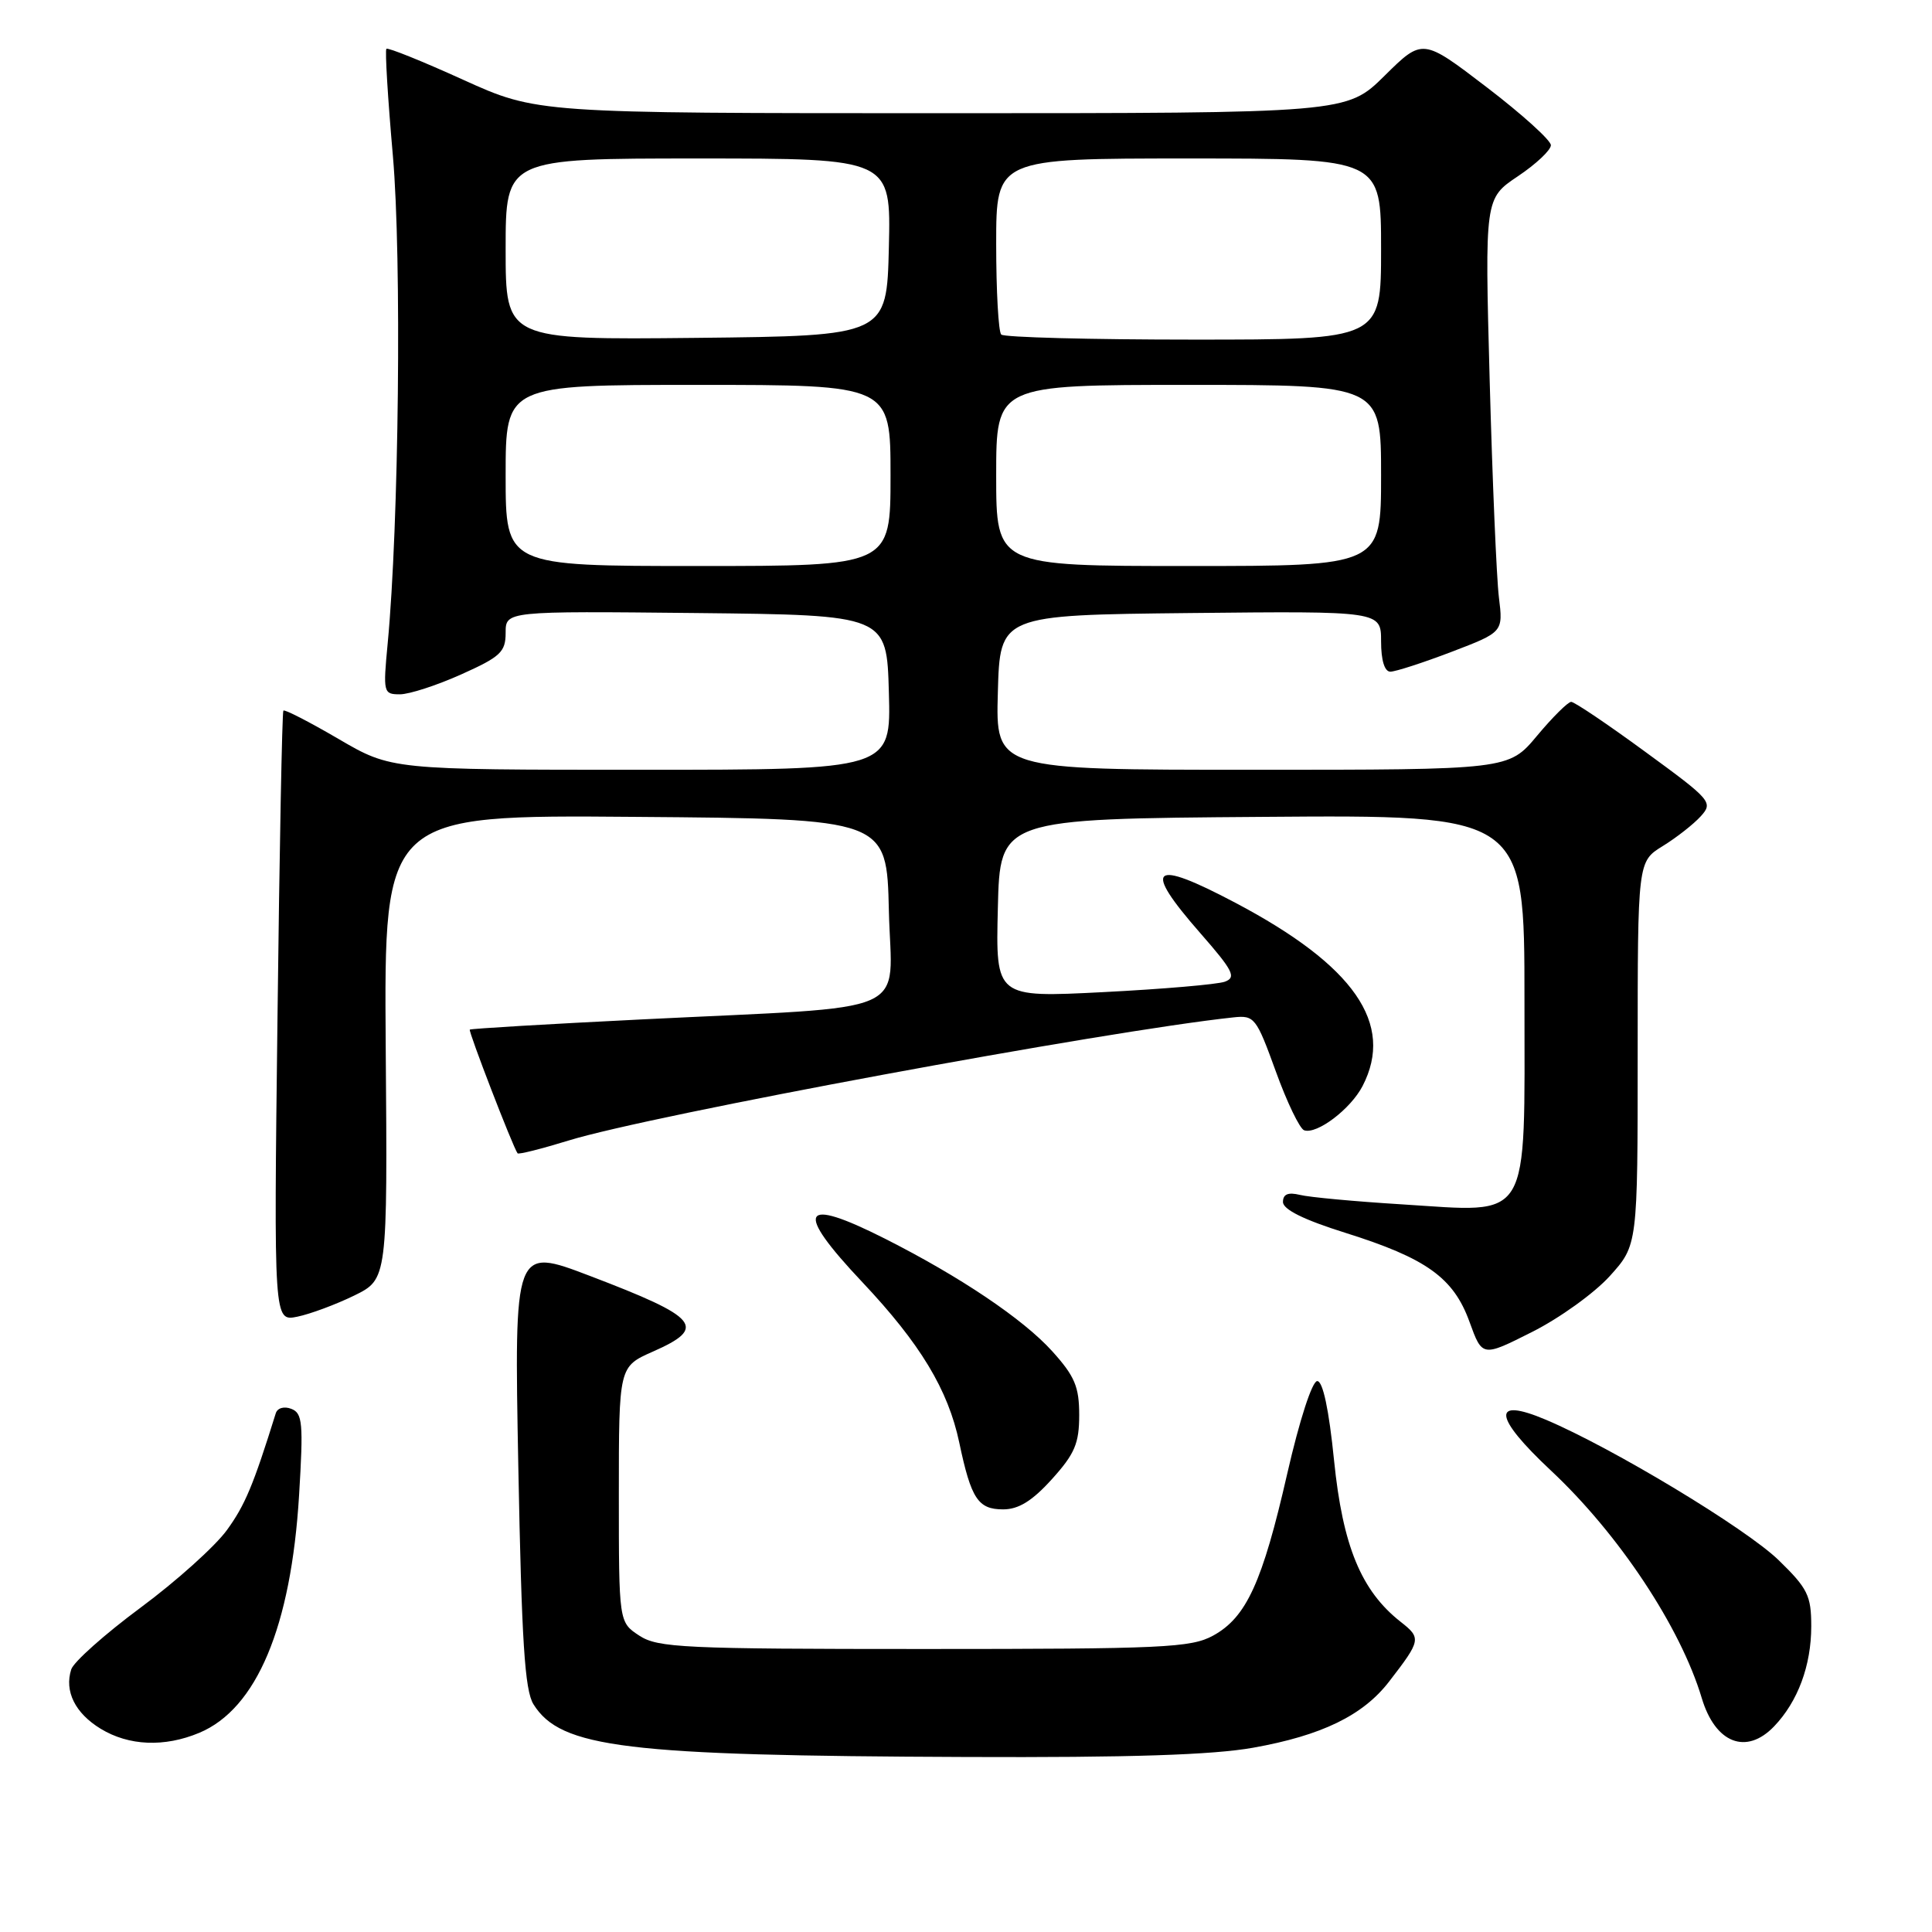 <?xml version="1.0" encoding="UTF-8" standalone="no"?>
<!DOCTYPE svg PUBLIC "-//W3C//DTD SVG 1.1//EN" "http://www.w3.org/Graphics/SVG/1.1/DTD/svg11.dtd" >
<svg xmlns="http://www.w3.org/2000/svg" xmlns:xlink="http://www.w3.org/1999/xlink" version="1.1" viewBox="0 0 256 256">
 <g >
 <path fill="currentColor"
d=" M 166.06 231.58 C 175.14 229.96 180.61 227.30 184.06 222.82 C 188.30 217.33 188.35 217.06 185.58 214.89 C 180.36 210.78 177.92 204.86 176.77 193.52 C 176.09 186.77 175.29 183.00 174.54 183.00 C 173.87 183.00 172.19 188.17 170.57 195.25 C 167.28 209.67 165.15 214.32 160.74 216.73 C 157.81 218.33 154.10 218.50 122.46 218.50 C 90.59 218.50 87.17 218.34 84.71 216.73 C 82.00 214.95 82.00 214.95 82.00 198.02 C 82.00 181.09 82.00 181.09 86.50 179.10 C 93.75 175.90 92.66 174.59 78.13 169.05 C 68.13 165.24 68.13 165.24 68.68 194.37 C 69.12 217.47 69.53 223.98 70.69 225.83 C 74.31 231.61 82.83 232.64 128.00 232.81 C 149.65 232.90 160.69 232.54 166.06 231.58 Z  M 26.40 229.61 C 34.00 226.43 38.57 215.57 39.63 198.12 C 40.21 188.56 40.09 187.25 38.60 186.68 C 37.65 186.31 36.76 186.56 36.54 187.27 C 33.56 196.83 32.47 199.43 30.07 202.74 C 28.52 204.88 23.37 209.51 18.63 213.02 C 13.89 216.53 9.75 220.22 9.44 221.20 C 8.51 224.10 9.95 227.00 13.34 229.07 C 17.07 231.34 21.78 231.54 26.40 229.61 Z  M 235.08 228.75 C 238.23 225.46 240.00 220.69 240.00 215.49 C 240.00 211.42 239.53 210.47 235.66 206.71 C 231.32 202.51 213.66 191.85 204.83 188.12 C 197.60 185.06 197.86 187.70 205.49 194.84 C 214.50 203.27 222.67 215.59 225.49 225.00 C 227.28 230.99 231.39 232.60 235.08 228.75 Z  M 139.38 196.00 C 142.41 192.65 143.00 191.26 143.00 187.50 C 143.00 183.75 142.41 182.35 139.42 179.04 C 135.56 174.77 127.21 169.16 117.26 164.13 C 106.09 158.49 105.17 160.26 114.28 169.91 C 121.94 178.04 125.63 184.14 127.11 191.16 C 128.68 198.61 129.60 200.00 132.92 200.00 C 134.97 200.00 136.78 198.88 139.38 196.00 Z  M 213.31 169.08 C 217.00 164.99 217.00 164.99 217.00 139.58 C 217.00 114.16 217.00 114.16 220.32 112.11 C 222.14 110.99 224.41 109.21 225.36 108.16 C 227.02 106.32 226.77 106.02 218.02 99.63 C 213.04 95.98 208.62 93.00 208.19 93.00 C 207.77 93.00 205.73 95.02 203.66 97.50 C 199.90 102.00 199.90 102.00 165.92 102.00 C 131.93 102.00 131.93 102.00 132.22 91.75 C 132.50 81.50 132.50 81.50 157.75 81.23 C 183.00 80.97 183.00 80.97 183.00 84.98 C 183.00 87.49 183.46 89.00 184.23 89.00 C 184.90 89.00 188.55 87.82 192.32 86.38 C 199.18 83.76 199.18 83.76 198.61 79.13 C 198.30 76.58 197.75 63.66 197.39 50.40 C 196.74 26.30 196.74 26.30 201.12 23.36 C 203.53 21.75 205.50 19.89 205.50 19.24 C 205.50 18.59 201.68 15.14 197.00 11.56 C 188.50 5.06 188.50 5.06 183.47 10.03 C 178.44 15.00 178.44 15.00 124.79 15.00 C 71.15 15.00 71.15 15.00 61.35 10.56 C 55.96 8.11 51.39 6.27 51.20 6.47 C 51.00 6.66 51.39 13.05 52.06 20.66 C 53.24 34.13 52.86 69.57 51.37 85.25 C 50.75 91.78 50.80 92.00 52.99 92.00 C 54.23 92.00 57.89 90.81 61.12 89.36 C 66.32 87.03 67.00 86.39 67.00 83.85 C 67.00 80.97 67.00 80.97 92.25 81.23 C 117.50 81.50 117.50 81.50 117.78 91.75 C 118.07 102.00 118.07 102.00 84.96 102.00 C 51.85 102.00 51.85 102.00 44.85 97.91 C 41.00 95.66 37.71 93.97 37.55 94.16 C 37.38 94.35 37.03 112.63 36.77 134.80 C 36.28 175.10 36.28 175.10 39.39 174.47 C 41.10 174.12 44.49 172.86 46.93 171.67 C 51.35 169.50 51.35 169.50 51.11 138.74 C 50.88 107.97 50.88 107.97 84.19 108.24 C 117.50 108.50 117.50 108.50 117.78 120.67 C 118.11 134.86 121.78 133.25 85.00 135.08 C 72.62 135.69 62.39 136.30 62.25 136.43 C 62.04 136.63 67.94 151.94 68.58 152.82 C 68.70 153.00 71.75 152.23 75.36 151.12 C 86.13 147.79 146.39 136.63 163.42 134.81 C 166.22 134.51 166.46 134.82 169.05 141.96 C 170.53 146.06 172.23 149.58 172.81 149.77 C 174.51 150.34 178.97 146.95 180.55 143.90 C 184.81 135.66 179.44 127.93 163.67 119.61 C 152.54 113.73 151.31 114.81 159.05 123.65 C 163.40 128.62 163.85 129.51 162.30 130.08 C 161.31 130.44 154.07 131.06 146.22 131.46 C 131.93 132.19 131.93 132.19 132.22 120.34 C 132.50 108.50 132.50 108.50 167.25 108.24 C 202.00 107.97 202.00 107.97 202.00 132.46 C 202.00 162.41 203.05 160.66 185.71 159.58 C 179.55 159.20 173.49 158.64 172.25 158.33 C 170.68 157.95 170.00 158.23 170.00 159.27 C 170.00 160.26 172.76 161.63 178.25 163.35 C 189.01 166.73 192.60 169.30 194.72 175.16 C 196.41 179.82 196.41 179.82 203.01 176.49 C 206.64 174.67 211.28 171.33 213.31 169.08 Z  M 67.00 63.00 C 67.00 51.00 67.00 51.00 92.50 51.00 C 118.00 51.00 118.00 51.00 118.00 63.00 C 118.00 75.00 118.00 75.00 92.50 75.00 C 67.00 75.00 67.00 75.00 67.00 63.00 Z  M 132.00 63.00 C 132.00 51.00 132.00 51.00 157.50 51.00 C 183.00 51.00 183.00 51.00 183.00 63.00 C 183.00 75.00 183.00 75.00 157.50 75.00 C 132.00 75.00 132.00 75.00 132.00 63.00 Z  M 67.00 33.02 C 67.00 21.00 67.00 21.00 92.53 21.00 C 118.06 21.00 118.06 21.00 117.78 32.75 C 117.50 44.50 117.50 44.50 92.25 44.77 C 67.00 45.03 67.00 45.03 67.00 33.02 Z  M 132.67 44.33 C 132.30 43.97 132.00 38.57 132.00 32.33 C 132.00 21.00 132.00 21.00 157.50 21.00 C 183.00 21.00 183.00 21.00 183.00 33.00 C 183.00 45.00 183.00 45.00 158.17 45.00 C 144.51 45.00 133.03 44.70 132.67 44.33 Z "/>
</g>
</svg>